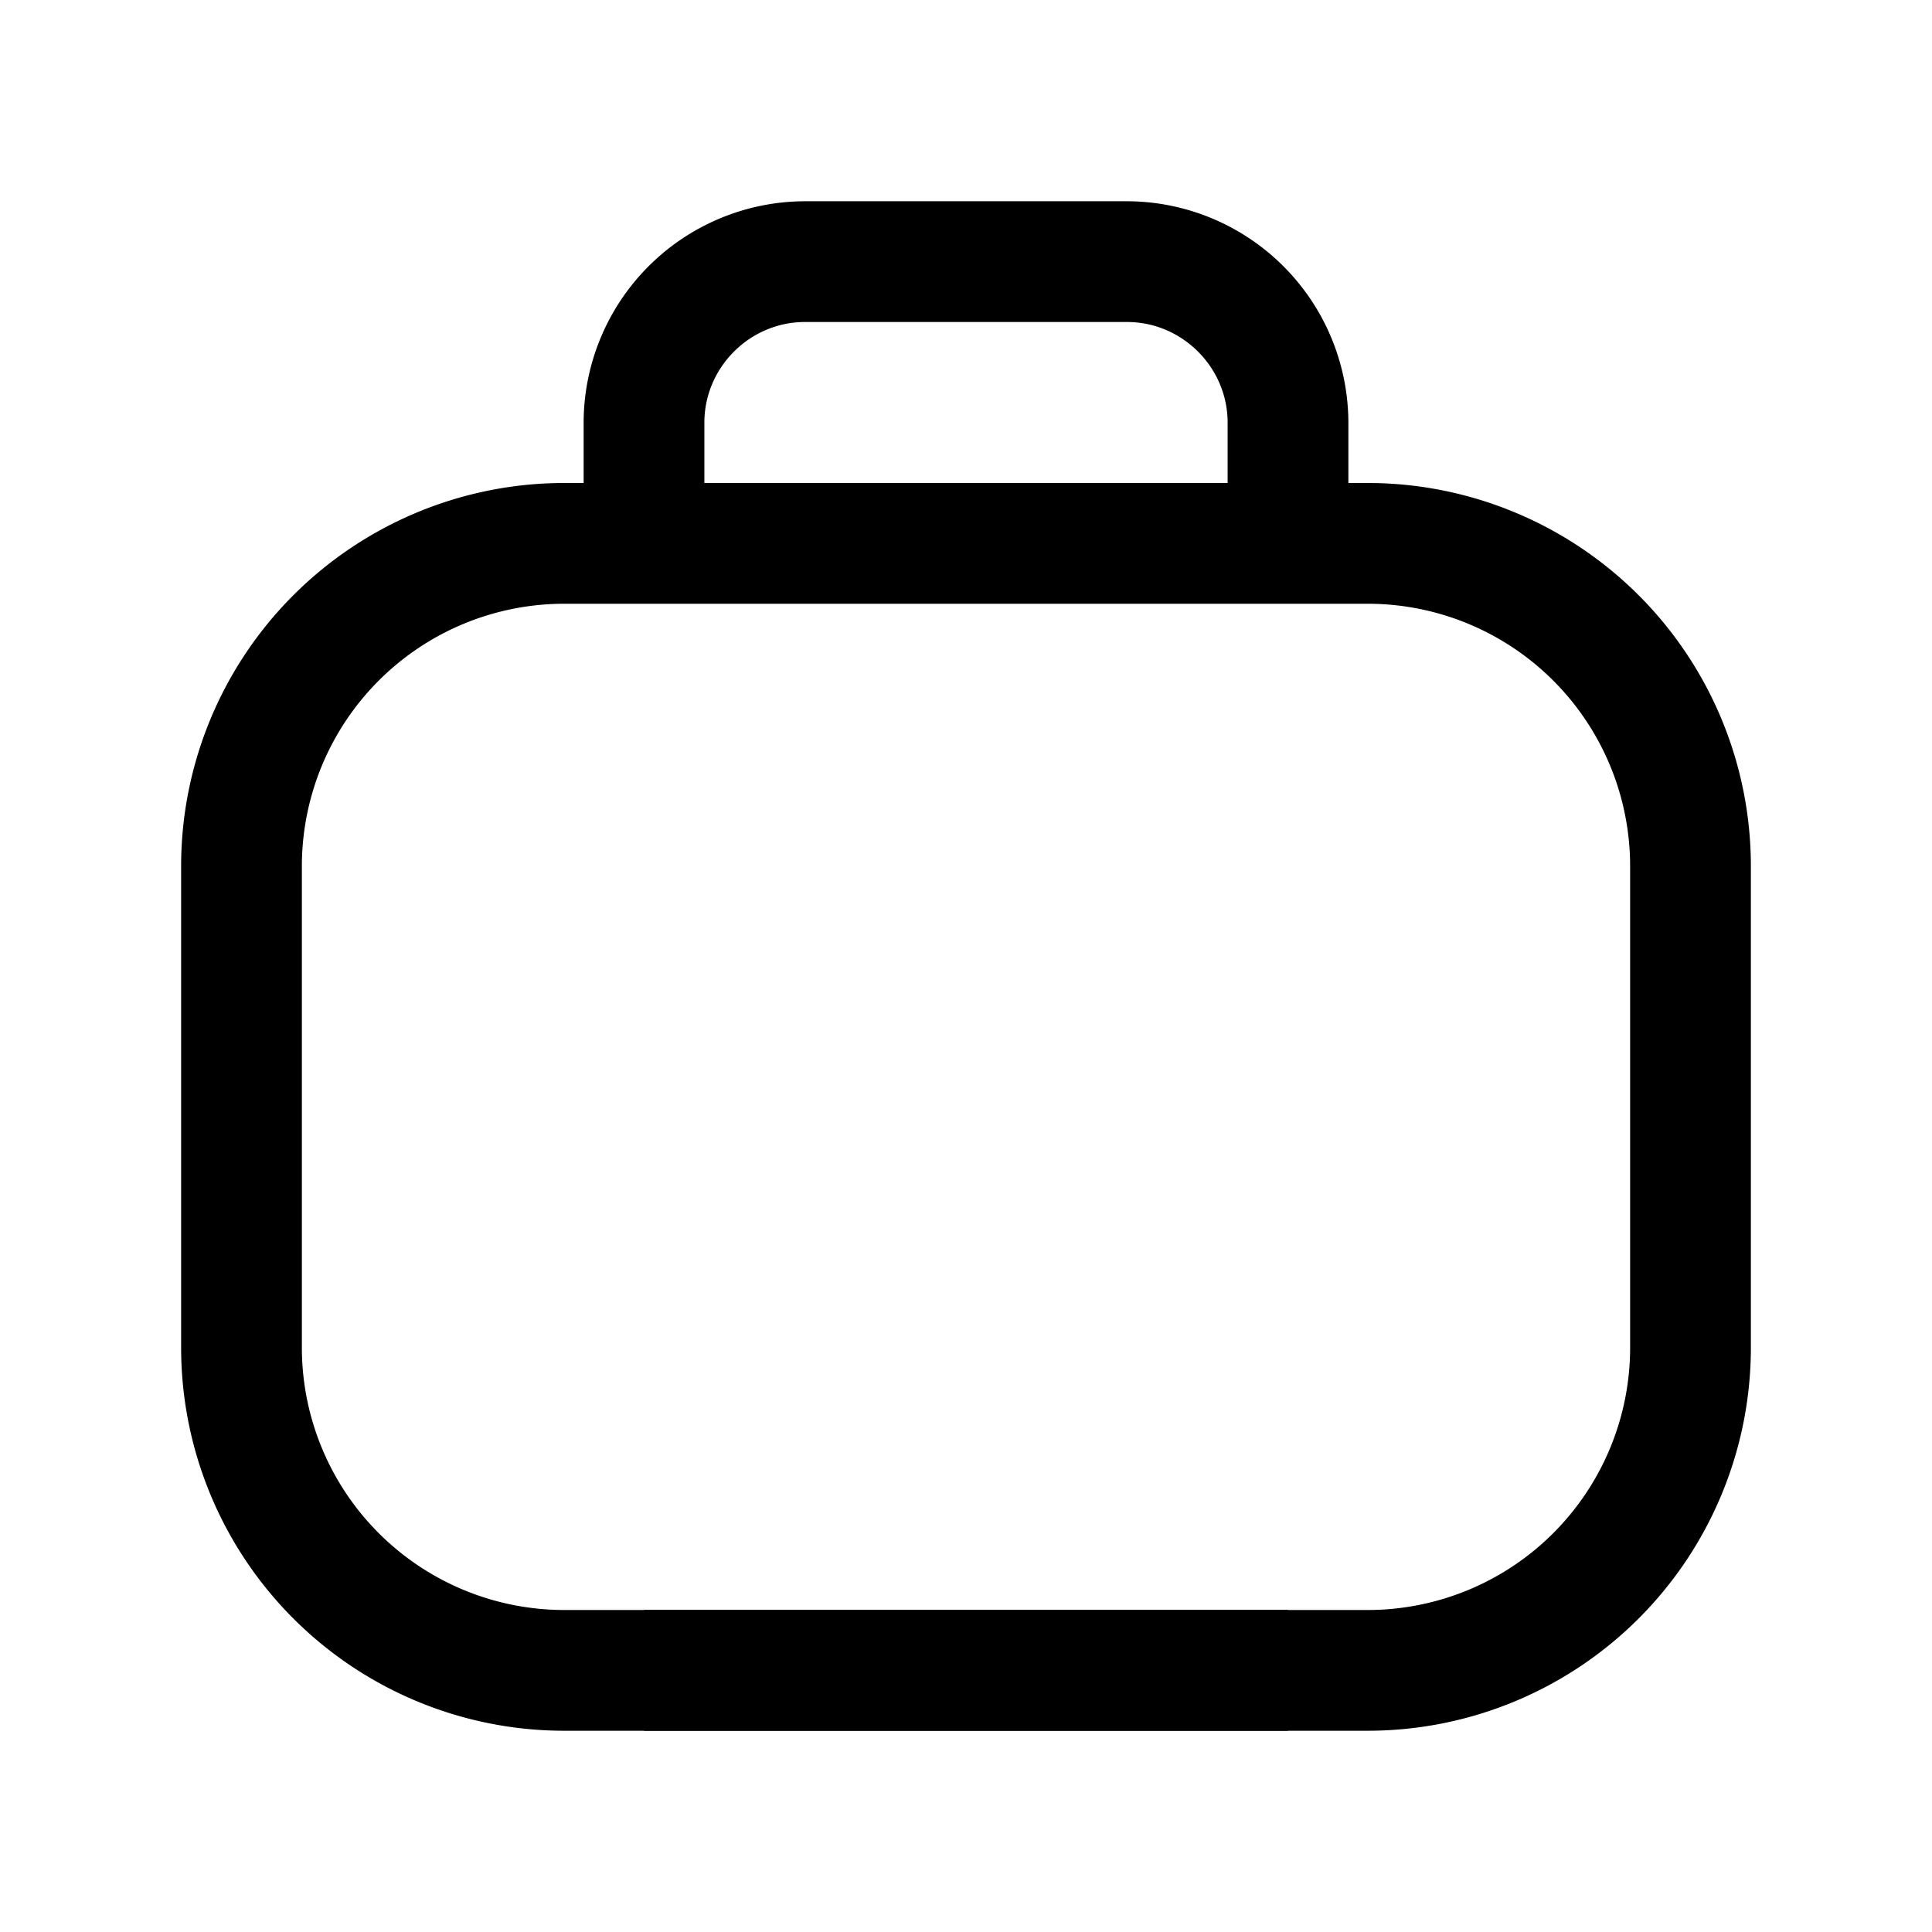 <svg xmlns="http://www.w3.org/2000/svg" fill="none" viewBox="0 0 24 24">
  <path fill="#000" fill-rule="evenodd" d="M8.75 5.25C8.75 4.564 9.314 4 10 4h4c.686 0 1.25.564 1.25 1.25V6h-6.5zM7.25 6v-.75A2.756 2.756 0 0 1 10 2.5h4a2.756 2.756 0 0 1 2.75 2.75V6H17a4.76 4.76 0 0 1 4.75 4.75v6A4.76 4.76 0 0 1 17 21.5H7a4.76 4.76 0 0 1-4.75-4.75v-6A4.76 4.76 0 0 1 7 6zm-3.5 4.75A3.26 3.26 0 0 1 7 7.5h10a3.26 3.26 0 0 1 3.25 3.25v6A3.26 3.26 0 0 1 17 20H7a3.26 3.26 0 0 1-3.25-3.25z" clip-rule="evenodd"/>
  <path stroke="#000" stroke-miterlimit="10" stroke-width="1.5" d="M16 20.75H8"/>
</svg>
